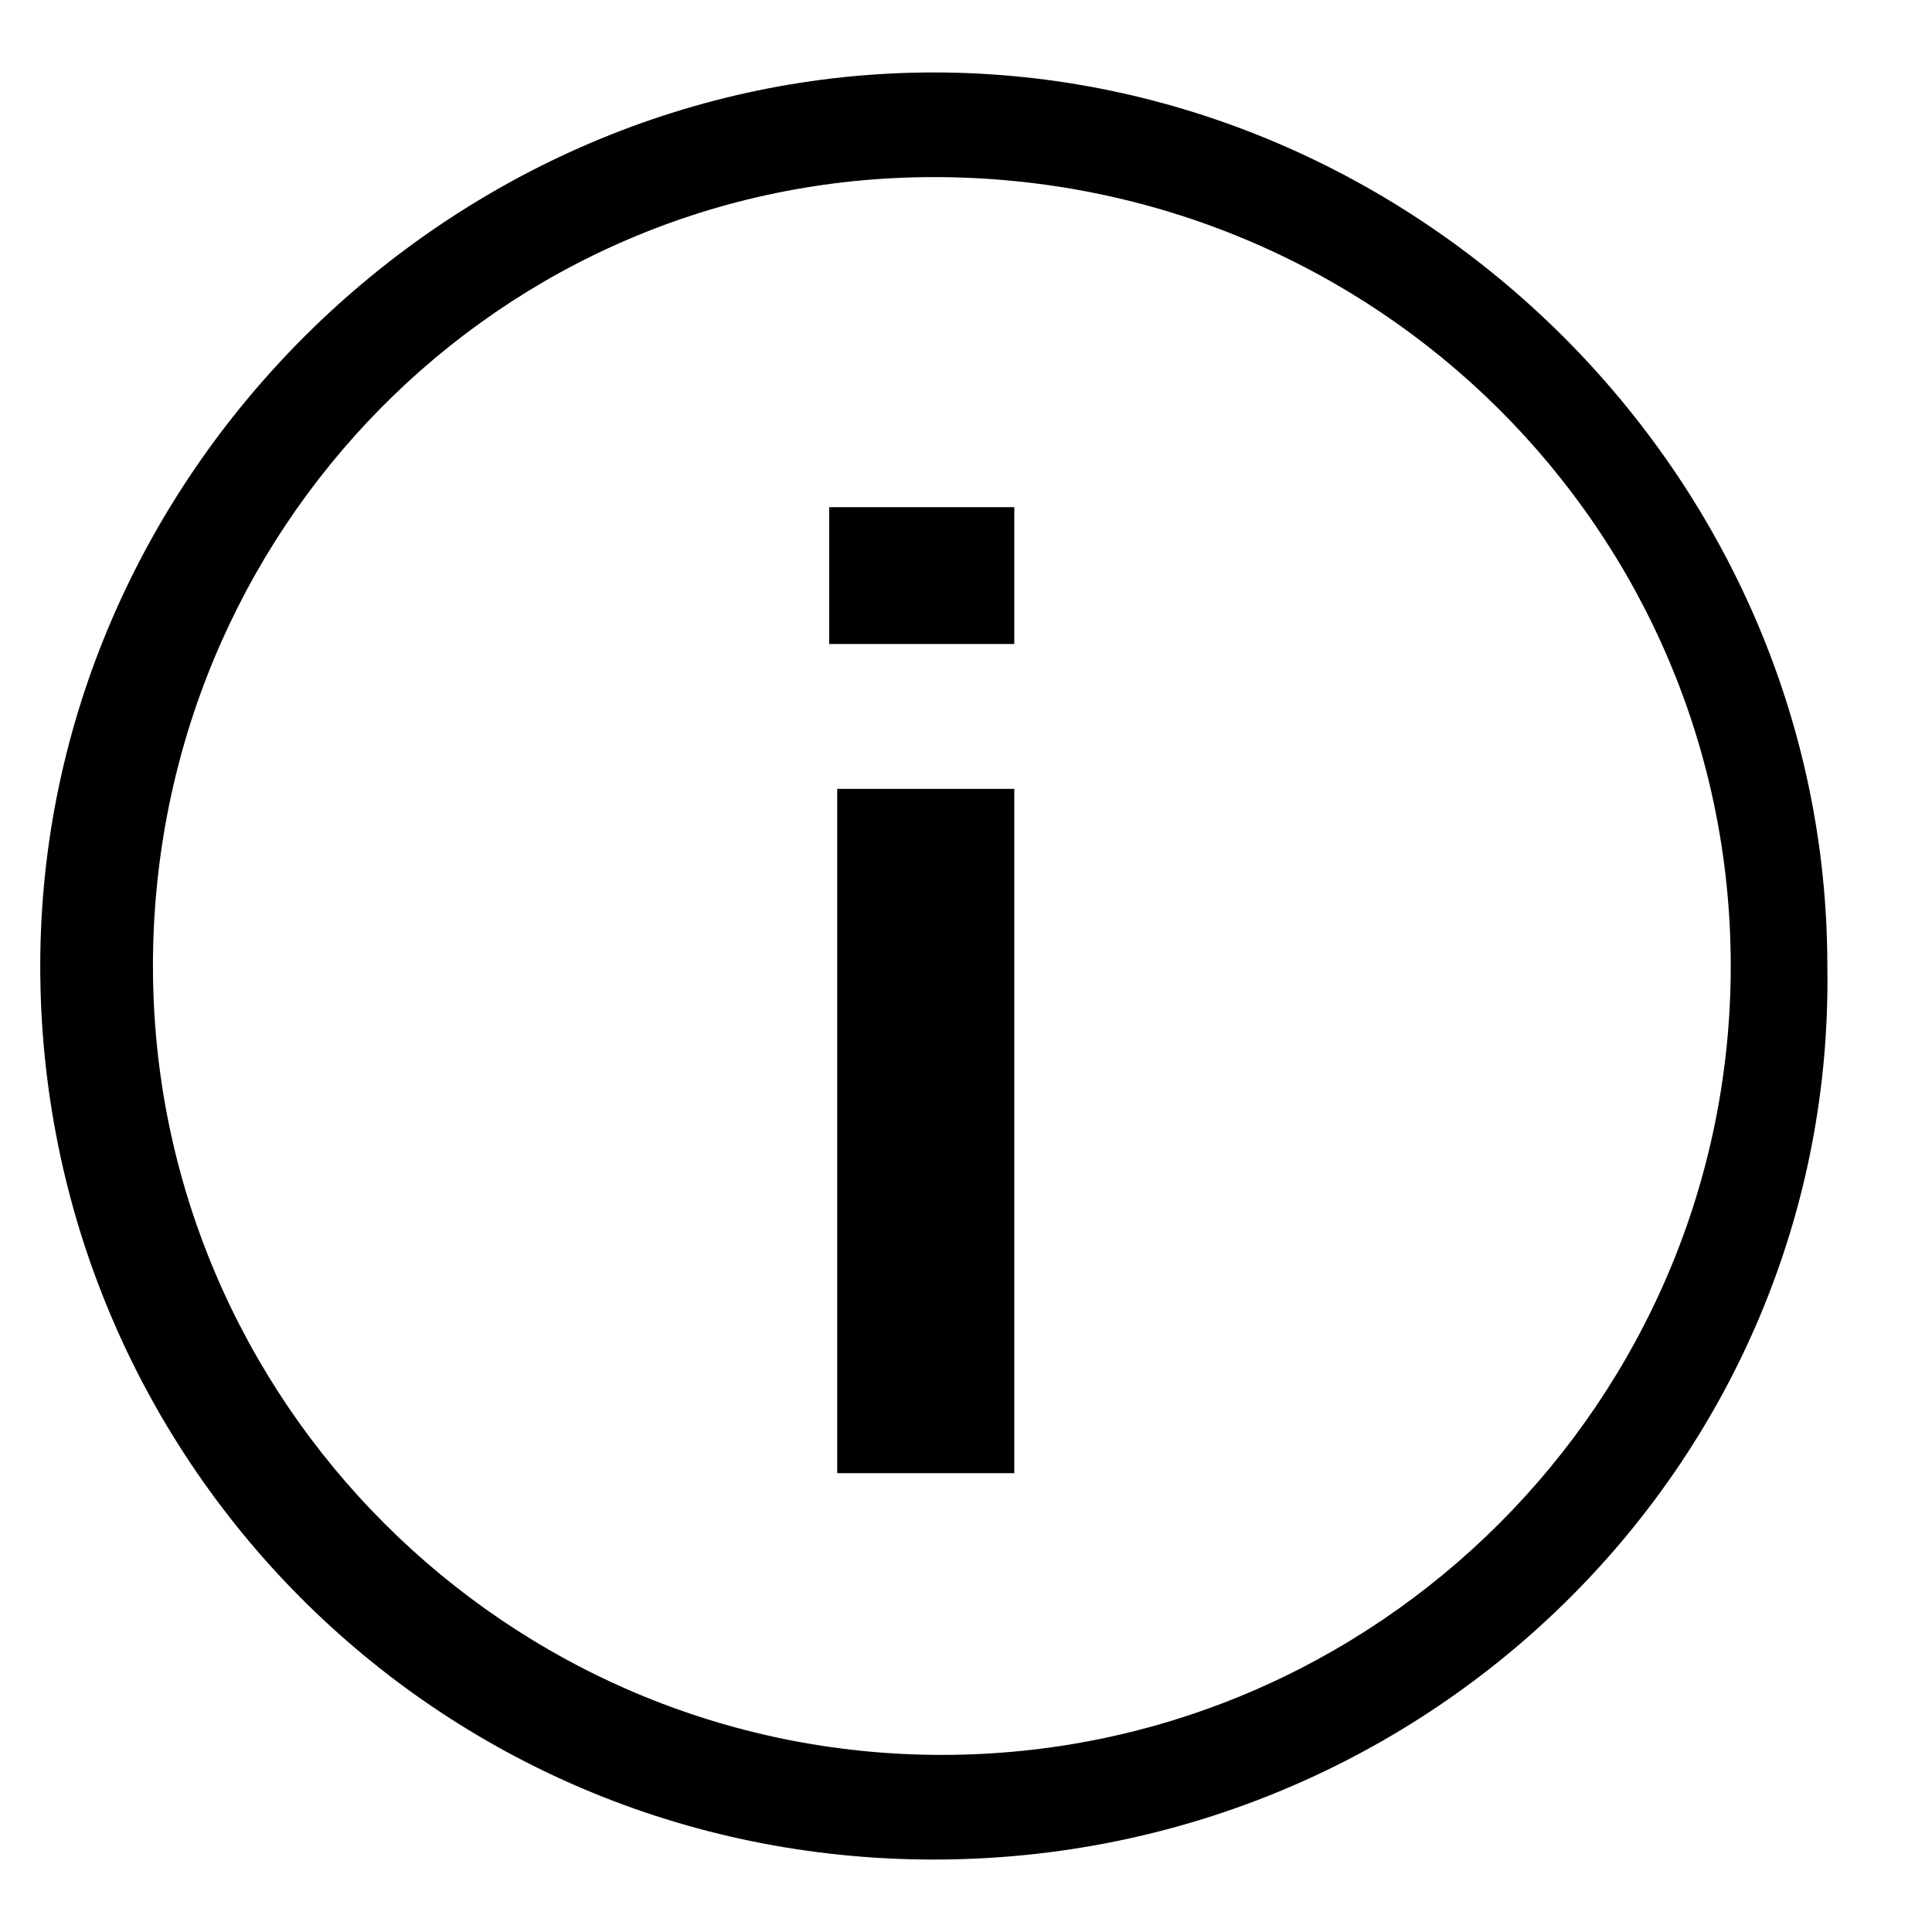 <svg
    xmlns="http://www.w3.org/2000/svg"    
    x="0px"
    y="0px"
    viewBox="0 0 24 24"
    aria-labelledby="chevron down"
    role="presentation"
  >
    <title  lang="en">chevron down</title>

    <g fill="currentColor">
	<path id="path-1_00000054246197009963374920000013381476951093010827_" d="M11.6,0.9c6,0,11.1,5,11.1,11.1
		c0.1,6.1-4.9,11.1-11.1,11.1S0.5,18.1,0.5,12S5.6,0.9,11.6,0.9z M11.6,2.2c-5.4,0-9.7,4.4-9.7,9.8s4.4,9.8,9.8,9.8
		c5.4,0,9.8-4.4,9.8-9.8S17.1,2.2,11.6,2.2z M12.6,9.8v8.5h-2.2V9.8H12.6z M12.6,6.3V8h-2.3V6.3H12.6z"/>
</g>
</svg>
